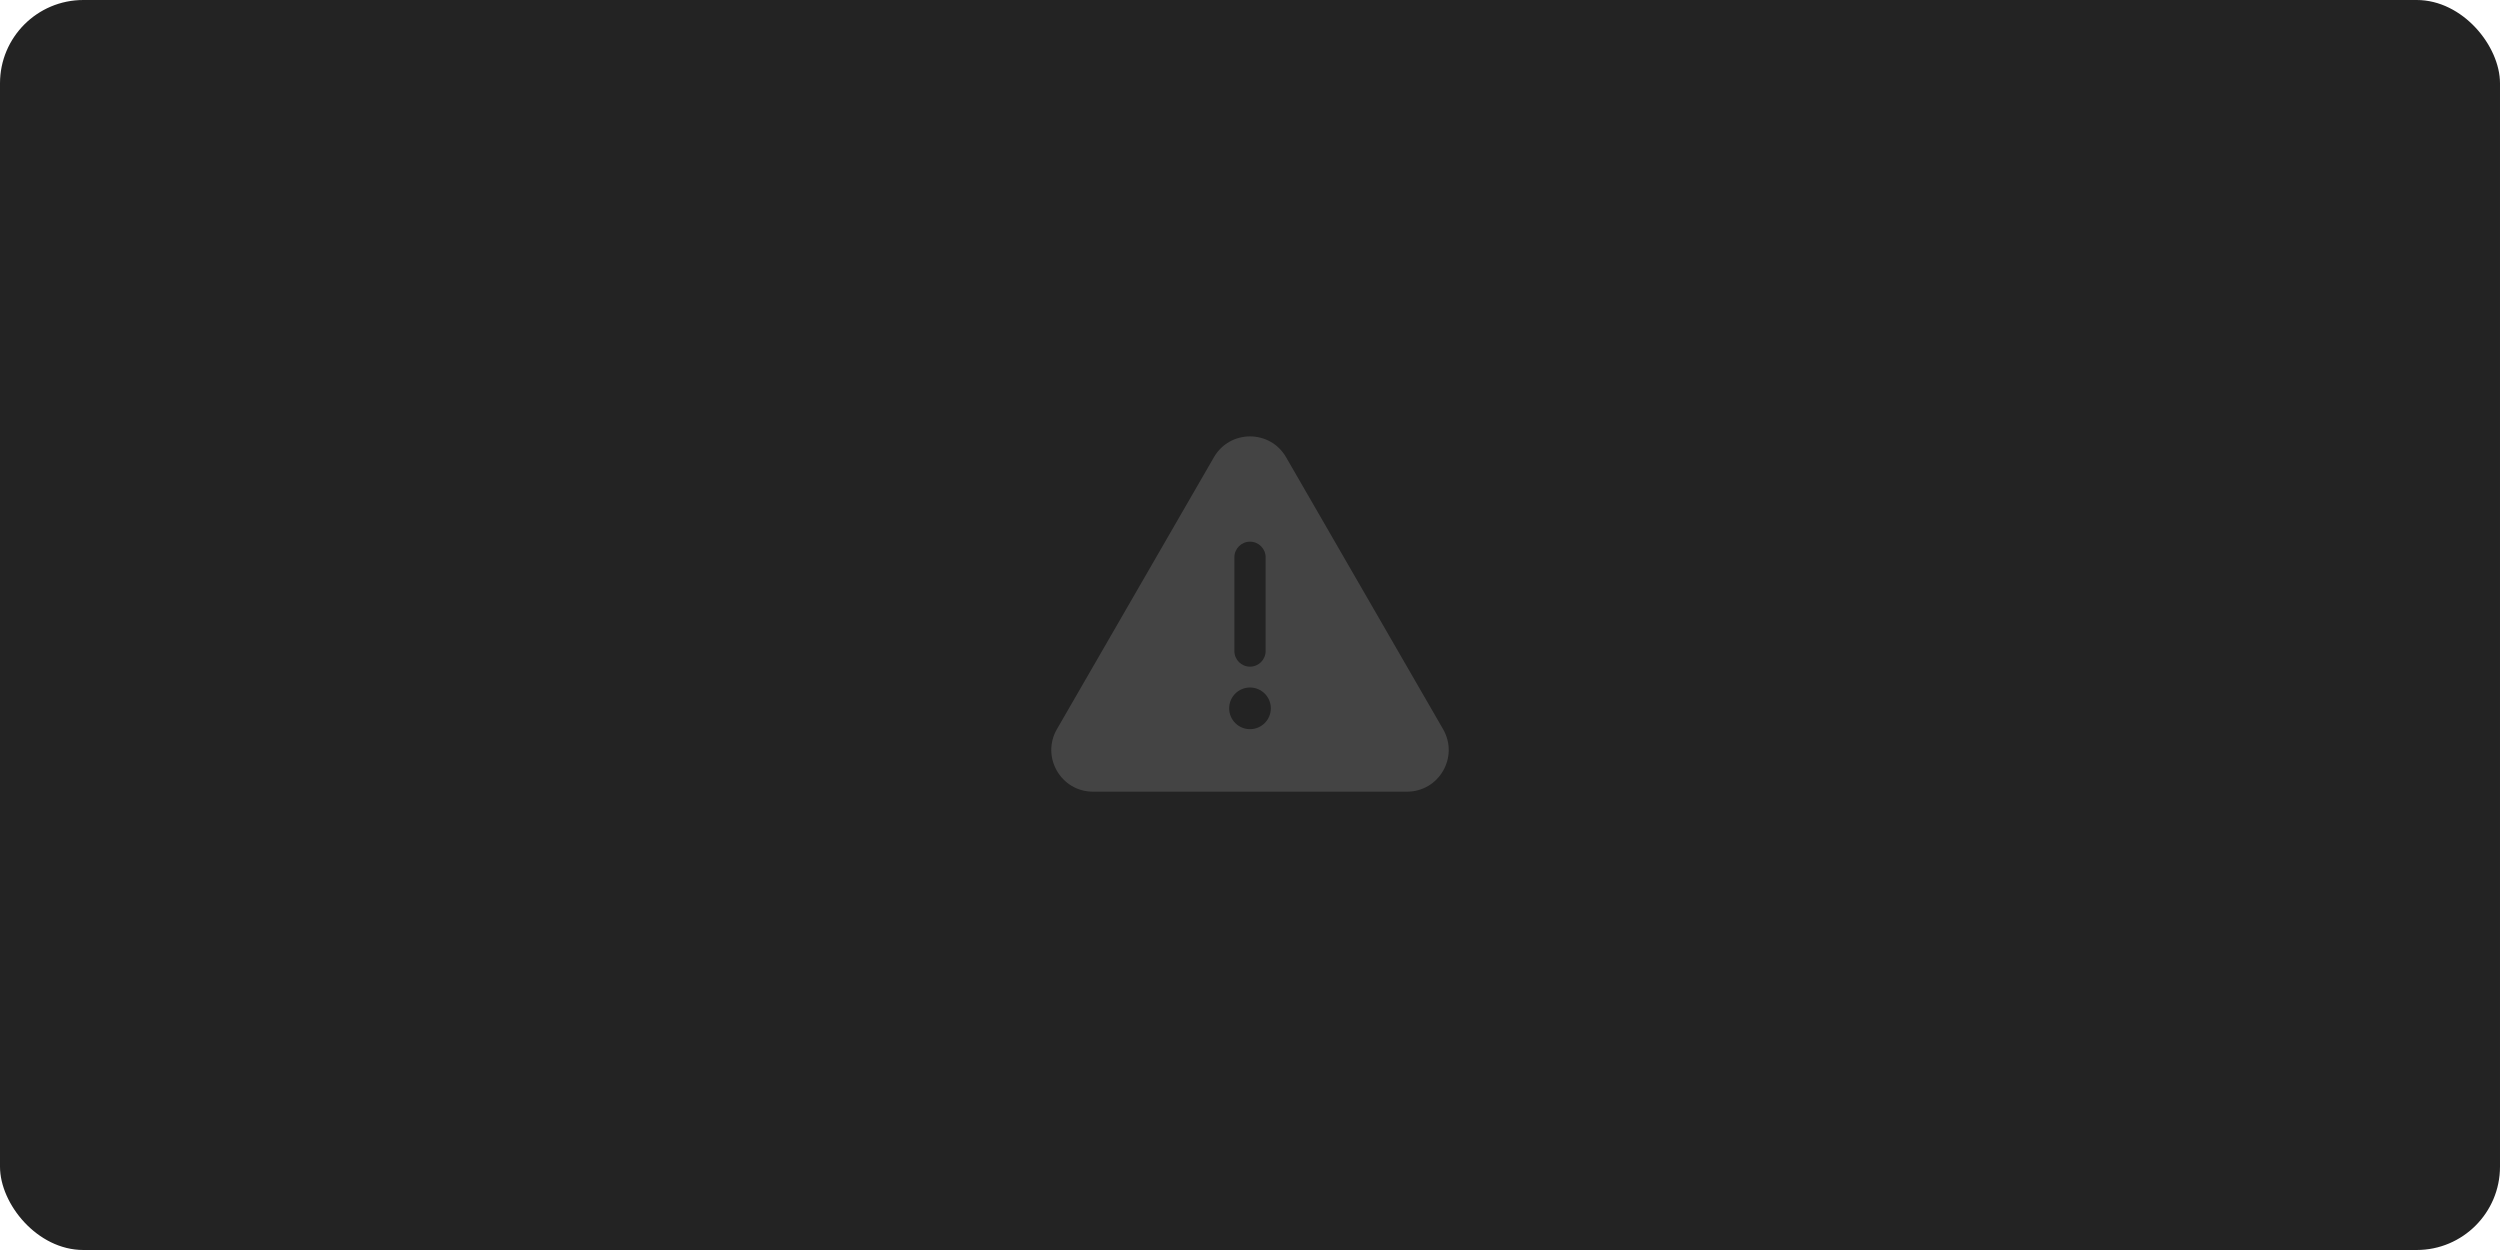 <svg width="240" height="120" viewBox="0 0 240 120" fill="none" xmlns="http://www.w3.org/2000/svg">
<rect width="240" height="120" rx="8" fill="#232323"/>
<path fill-rule="evenodd" clip-rule="evenodd" d="M116.536 43.895C118.076 41.228 121.925 41.228 123.464 43.895L138.536 70C140.076 72.667 138.151 76 135.072 76H104.928C101.849 76 99.925 72.667 101.464 70L116.536 43.895ZM120 52C120.829 52 121.5 52.672 121.5 53.5V62.5C121.5 63.329 120.829 64 120 64C119.172 64 118.5 63.329 118.5 62.5V53.5C118.5 52.672 119.172 52 120 52ZM120 70C121.105 70 122 69.105 122 68C122 66.895 121.105 66 120 66C118.895 66 118 66.895 118 68C118 69.105 118.895 70 120 70Z" fill="#444444"/>
</svg>
